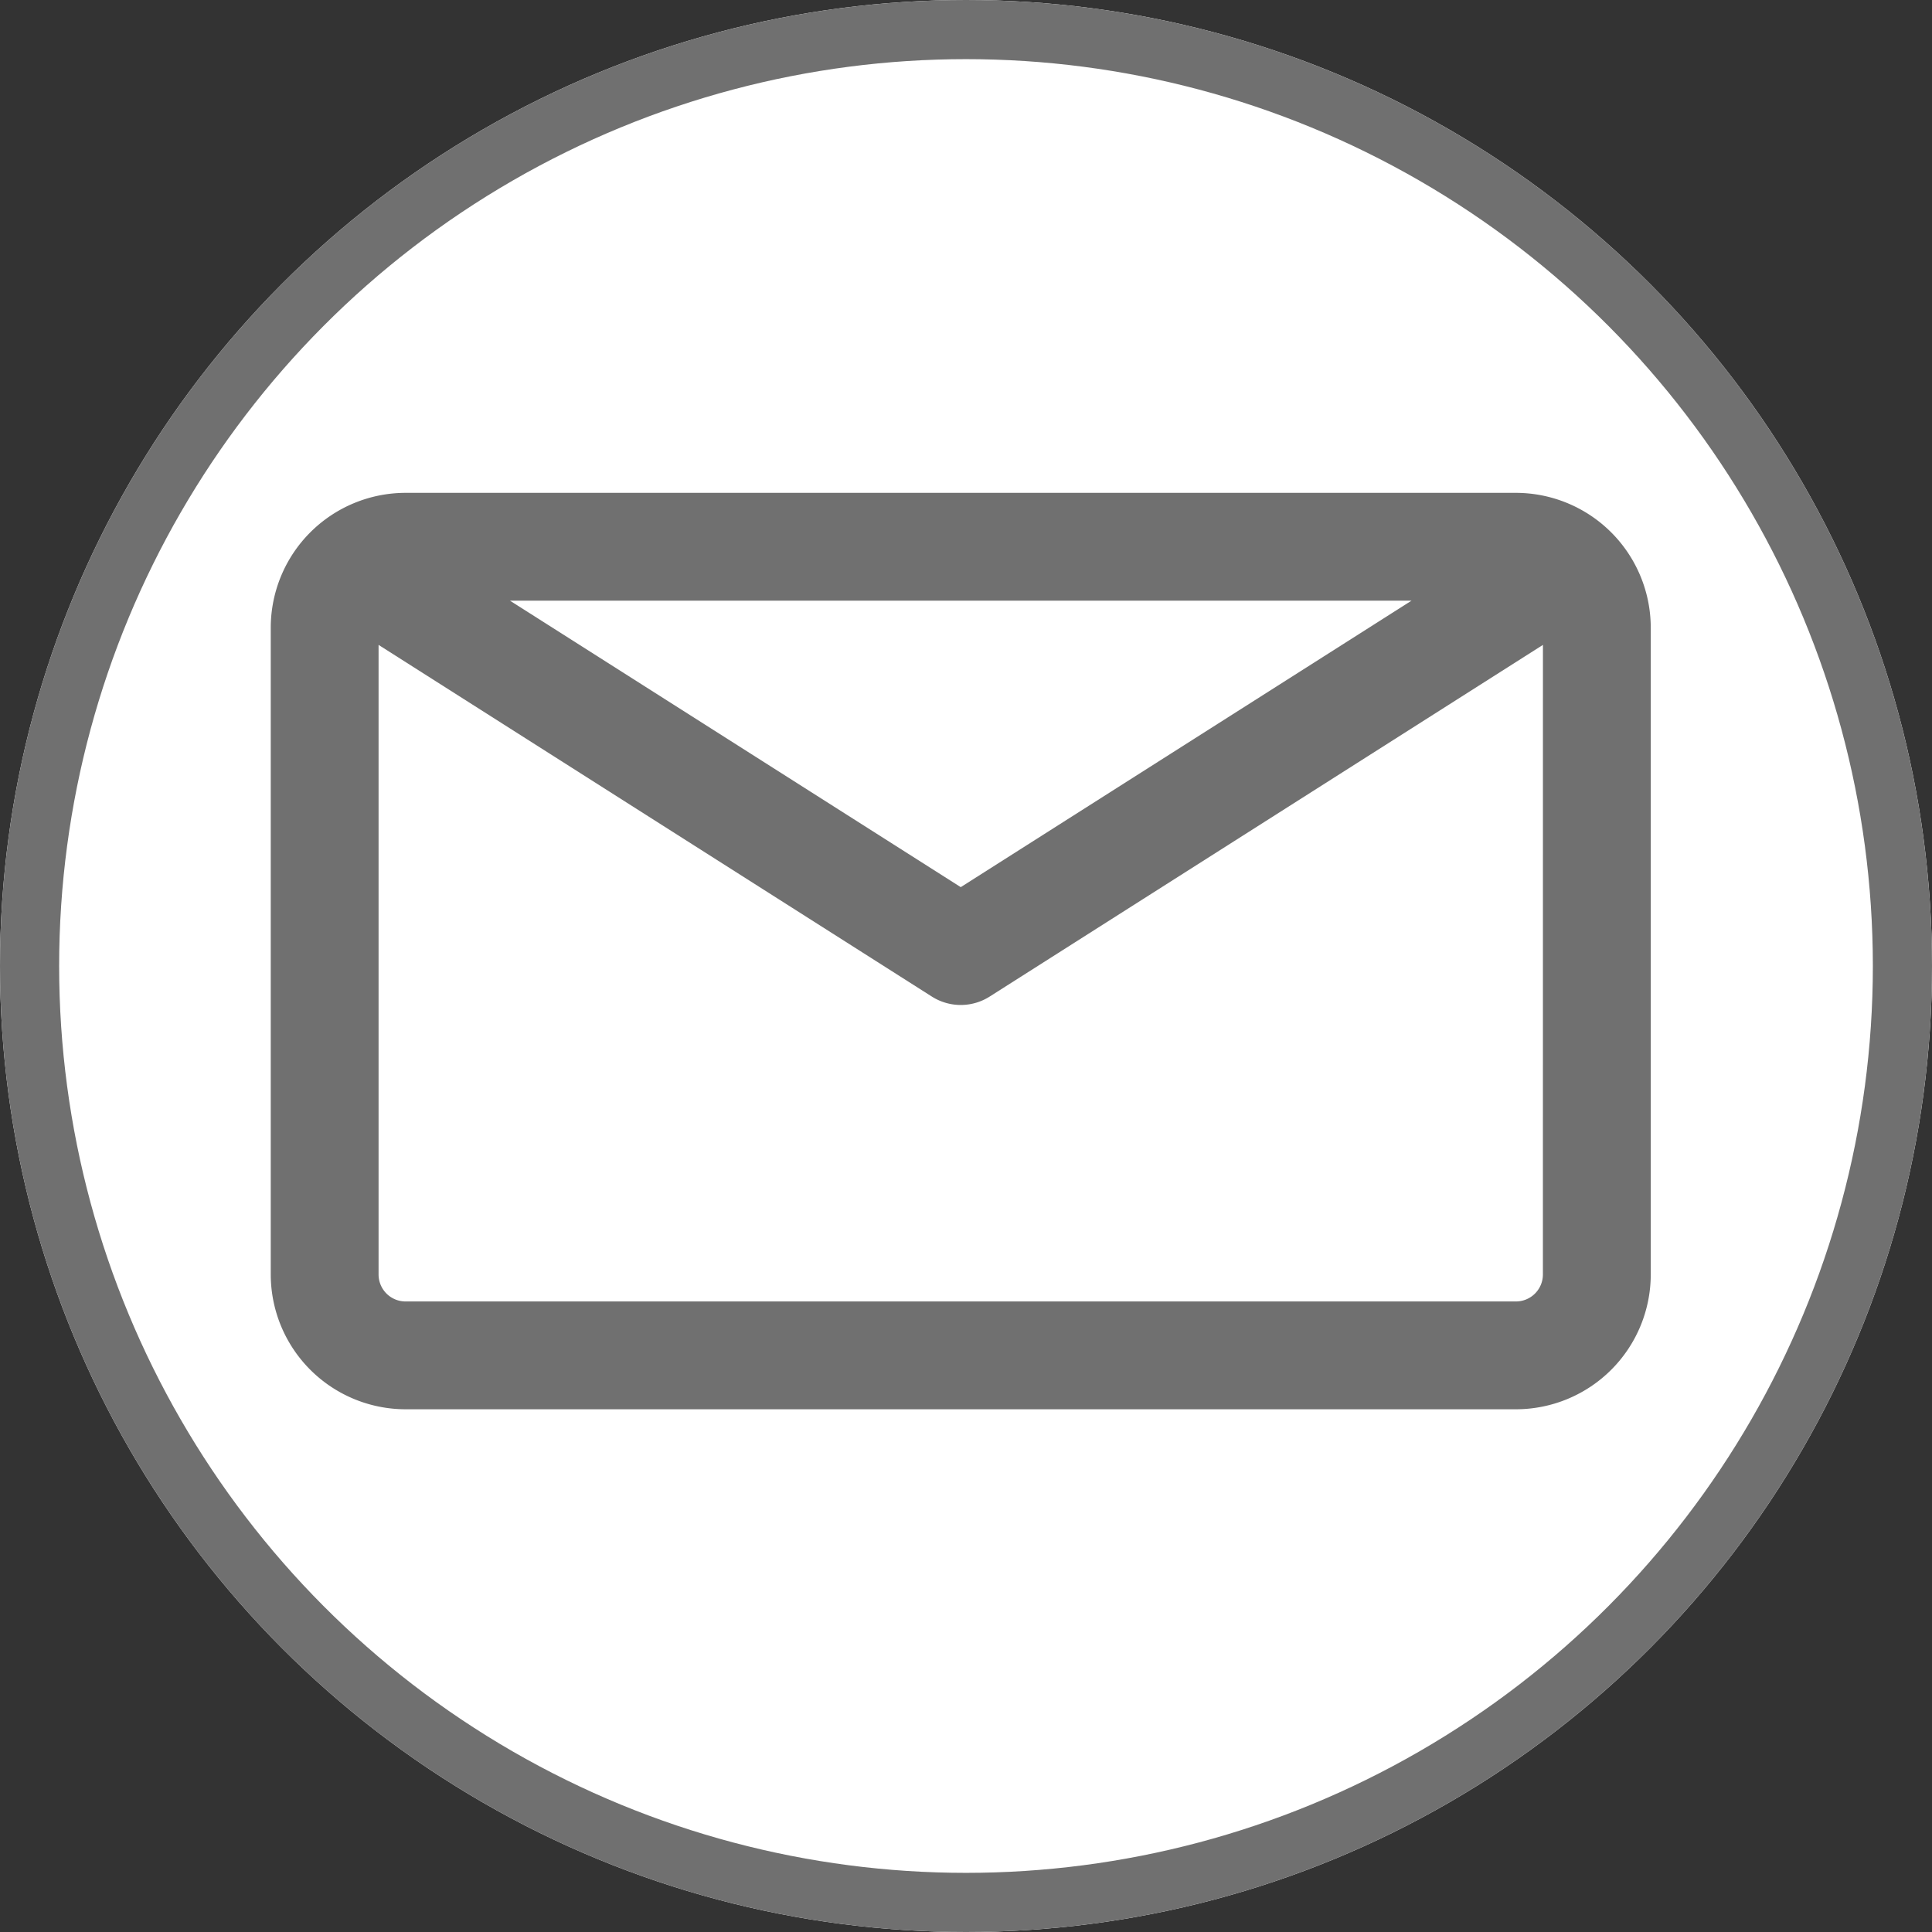 <svg xmlns="http://www.w3.org/2000/svg" width="98" height="98" viewBox="0 0 98 98">
  <rect x="0" y="0" width="98" height="98" fill="#333333" stroke="none"/>
  <g id="Grupo_466" data-name="Grupo 466" transform="translate(-582 -1119)">
    <g id="Elipse_4" data-name="Elipse 4" transform="translate(582 1119)" fill="#fff" stroke="#707070" stroke-width="3">
      <circle cx="49" cy="49" r="49" stroke="none"/>
      <circle cx="49" cy="49" r="47.5" fill="none"/>
    </g>
    <g id="_021-multimedia" data-name="021-multimedia" transform="translate(595.734 1058)">
      <g id="Grupo_19" data-name="Grupo 19" transform="translate(0 86)">
        <path id="Trazado_3" data-name="Trazado 3" d="M63.164,86H6.836A6.844,6.844,0,0,0,0,92.836v32.813a6.844,6.844,0,0,0,6.836,6.836H63.164A6.844,6.844,0,0,0,70,125.648V92.836A6.847,6.847,0,0,0,63.164,86Zm-5.3,5.469L35,106,12.134,91.469Zm6.665,34.18a1.369,1.369,0,0,1-1.367,1.367H6.836a1.369,1.369,0,0,1-1.367-1.367V93.712L33.533,111.55a2.734,2.734,0,0,0,2.934,0L64.531,93.712Z" transform="translate(0 -86)" fill="#707070"/>
      </g>
    </g>
  </g>
</svg>
